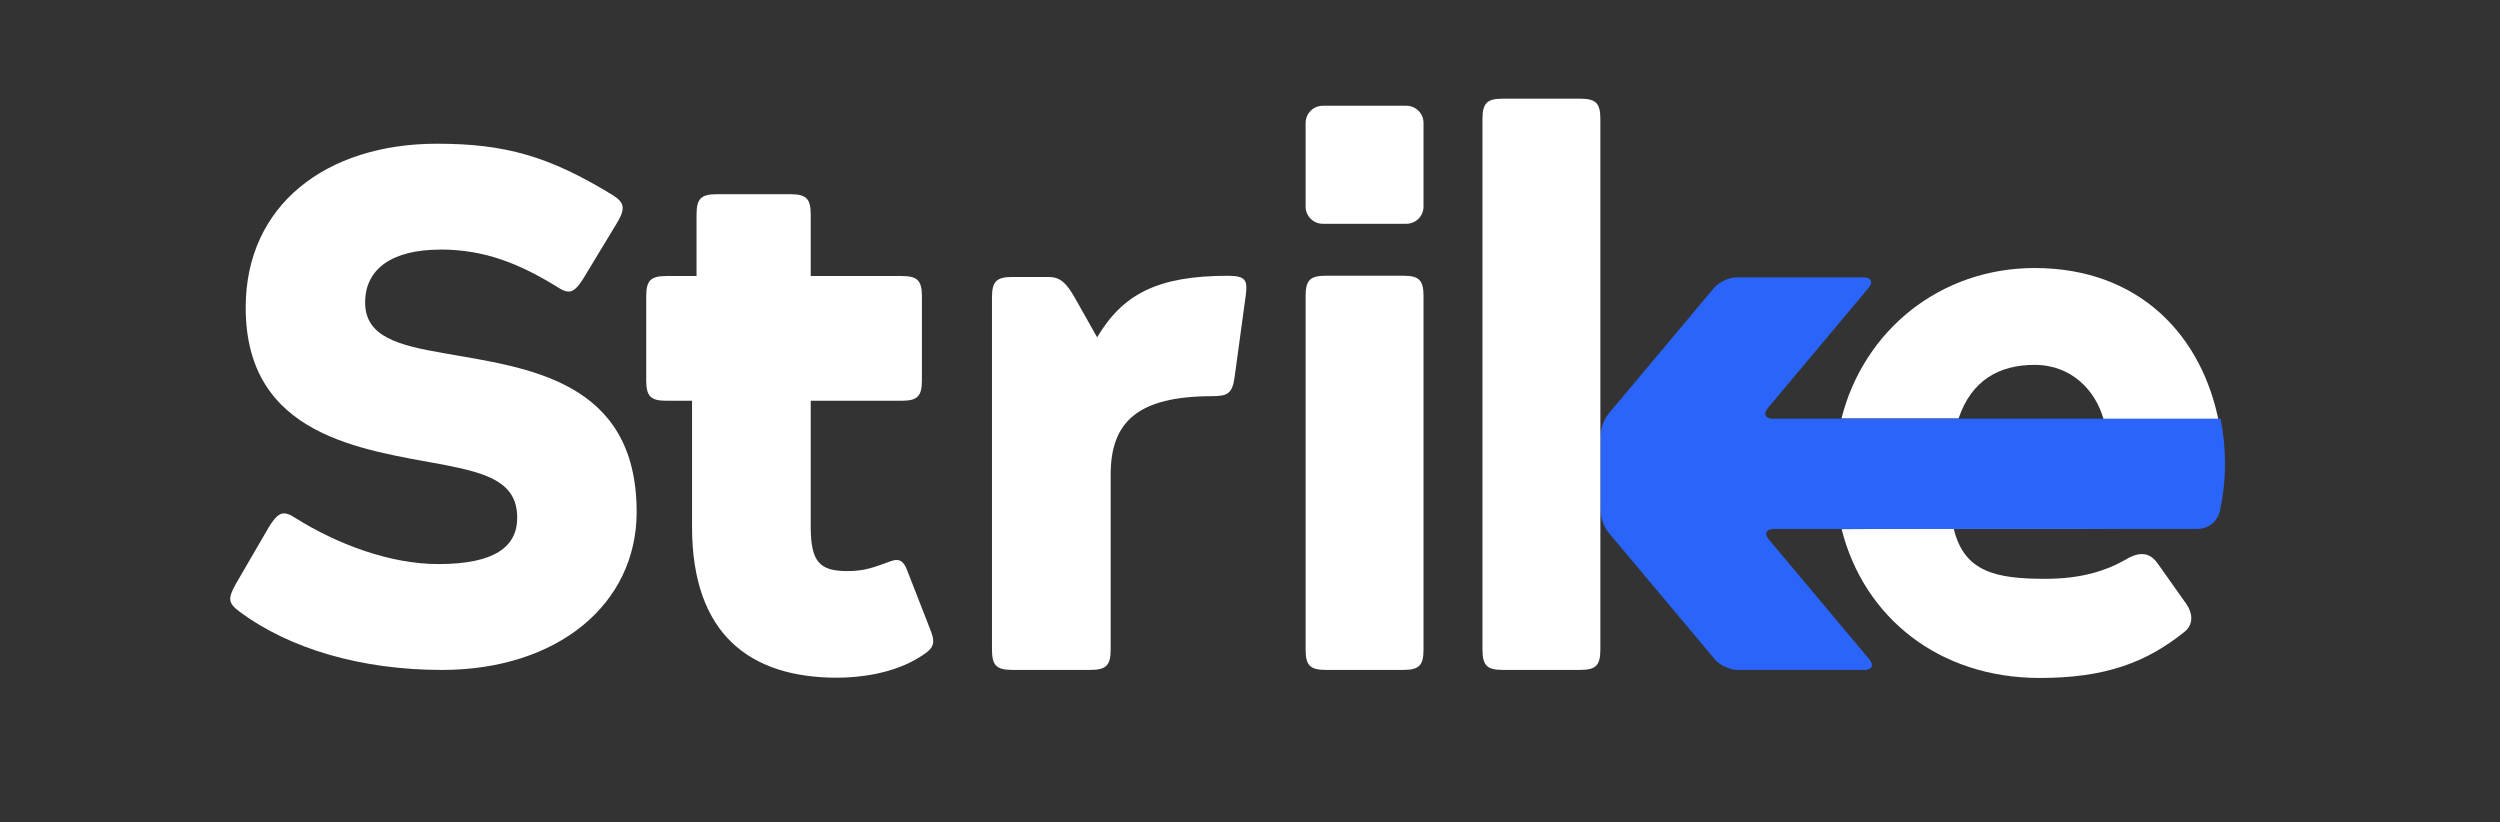 <svg width="76" height="25" viewBox="0 0 76 25" fill="none" xmlns="http://www.w3.org/2000/svg">
<rect x="0" y="0" width="76" height="25" fill="#333333" stroke="none"/>
<g clip-path="url(#clip0_326_2160)">
<path d="M13.389 7.586C14.754 7.586 15.811 8.027 16.955 8.732C17.087 8.82 17.197 8.864 17.285 8.864C17.439 8.864 17.571 8.732 17.747 8.445L18.76 6.771C19.023 6.33 18.98 6.154 18.628 5.933C16.691 4.744 15.349 4.369 13.279 4.369C9.934 4.37 7.469 6.22 7.469 9.349C7.469 13.271 11.013 13.667 13.5 14.13C14.864 14.394 15.723 14.681 15.723 15.738C15.723 16.62 15.04 17.148 13.323 17.148C11.871 17.148 10.264 16.554 8.965 15.738C8.834 15.65 8.723 15.606 8.635 15.606C8.481 15.606 8.349 15.738 8.173 16.025L7.161 17.766C6.918 18.206 6.94 18.339 7.293 18.603C8.811 19.727 10.991 20.366 13.433 20.366C16.933 20.366 19.354 18.383 19.354 15.563C19.354 11.531 15.987 11.179 13.5 10.738C12.091 10.496 11.1 10.232 11.1 9.196C11.1 8.16 11.937 7.588 13.389 7.588V7.586Z" fill="white"/>
<path d="M21.174 8.391H20.261C19.782 8.391 19.645 8.528 19.645 9.007V11.567C19.645 12.046 19.781 12.183 20.261 12.183H21.038V16.015C21.038 19.279 22.796 20.602 25.445 20.602C26.107 20.602 27.157 20.488 27.979 19.963C28.345 19.735 28.459 19.598 28.299 19.187L27.569 17.316C27.477 17.088 27.363 16.951 27.066 17.065C26.564 17.247 26.29 17.361 25.765 17.361C24.921 17.361 24.646 17.088 24.646 16.015V12.183H27.409C27.888 12.183 28.026 12.046 28.026 11.567V9.007C28.026 8.528 27.889 8.391 27.409 8.391H24.646V6.52C24.646 6.041 24.509 5.904 24.029 5.904H21.792C21.312 5.904 21.175 6.041 21.175 6.52V8.391H21.174Z" fill="white"/>
<path d="M36.869 12.043C37.325 12.043 37.463 11.952 37.531 11.47L37.874 8.957C37.919 8.544 37.897 8.384 37.326 8.384C35.18 8.384 34.129 8.948 33.353 10.255L32.668 9.04C32.416 8.604 32.234 8.42 31.869 8.42H30.773C30.293 8.42 30.156 8.558 30.156 9.04V19.746C30.156 20.228 30.293 20.365 30.773 20.365H33.147C33.626 20.365 33.764 20.228 33.764 19.746V14.429C33.764 12.823 34.586 12.043 36.869 12.043Z" fill="white"/>
<path d="M39.691 19.748C39.691 20.228 39.827 20.365 40.303 20.365H42.663C43.139 20.365 43.275 20.228 43.275 19.748V8.999C43.275 8.519 43.139 8.382 42.663 8.382H40.303C39.827 8.382 39.691 8.519 39.691 8.999V19.748Z" fill="white"/>
<path d="M59.382 16.018C59.385 16.036 59.389 16.053 59.394 16.071H64.918L59.382 16.018ZM57.242 16.079L55.985 16.087C56.66 18.76 58.932 20.61 62.01 20.61C63.975 20.61 65.229 20.153 66.395 19.218C66.669 19.012 66.691 18.669 66.44 18.326L65.618 17.164C65.481 16.958 65.321 16.844 65.116 16.844C64.979 16.844 64.819 16.889 64.636 17.004C63.997 17.368 63.243 17.596 62.171 17.596C60.686 17.596 59.709 17.392 59.395 16.078C59.395 16.075 59.395 16.073 59.394 16.07H58.499L57.243 16.078L57.242 16.079ZM61.851 8.148C59.001 8.148 56.664 10.021 55.98 12.722H59.54C59.93 11.564 60.772 11.092 61.85 11.092C62.996 11.092 63.706 11.891 63.943 12.727C63.95 12.749 63.956 12.771 63.961 12.794H67.251C67.336 12.794 67.412 12.832 67.464 12.891C67.464 12.893 67.466 12.894 67.467 12.895C66.967 10.216 65.047 8.148 61.85 8.148H61.851Z" fill="white"/>
<path d="M42.753 3.215H40.213C39.925 3.215 39.691 3.449 39.691 3.738V6.28C39.691 6.569 39.925 6.803 40.213 6.803H42.753C43.042 6.803 43.275 6.569 43.275 6.28V3.738C43.275 3.449 43.042 3.215 42.753 3.215Z" fill="white"/>
<path d="M67.64 14.086C67.64 14.584 67.586 15.069 67.484 15.534C67.415 15.852 67.134 16.079 66.809 16.079H53.923C53.693 16.079 53.626 16.224 53.773 16.4L56.828 20.044C56.977 20.221 56.909 20.365 56.679 20.365H52.817C52.587 20.365 52.278 20.221 52.13 20.044L50.004 17.508C49.856 17.332 49.614 17.042 49.467 16.866L48.923 16.219C48.75 16.012 48.654 15.751 48.654 15.48V13.29C48.654 13.018 48.75 12.756 48.924 12.548L49.467 11.902C49.614 11.726 49.857 11.437 50.004 11.26L52.106 8.752C52.255 8.576 52.564 8.431 52.794 8.431H56.656C56.886 8.431 56.953 8.576 56.805 8.752L53.742 12.406C53.594 12.583 53.662 12.727 53.892 12.727H67.503C67.594 13.166 67.64 13.62 67.64 14.086Z" fill="#2B64F9"/>
<path d="M48.039 3H45.679C45.203 3 45.067 3.138 45.067 3.623V19.743C45.067 20.228 45.203 20.365 45.679 20.365H48.039C48.515 20.365 48.651 20.228 48.651 19.743V3.623C48.651 3.138 48.515 3 48.039 3Z" fill="white"/>
</g>
<defs>
<clipPath id="clip0_326_2160">
<rect width="76" height="24" fill="white" transform="translate(0 0.171)"/>
</clipPath>
</defs>
</svg>
